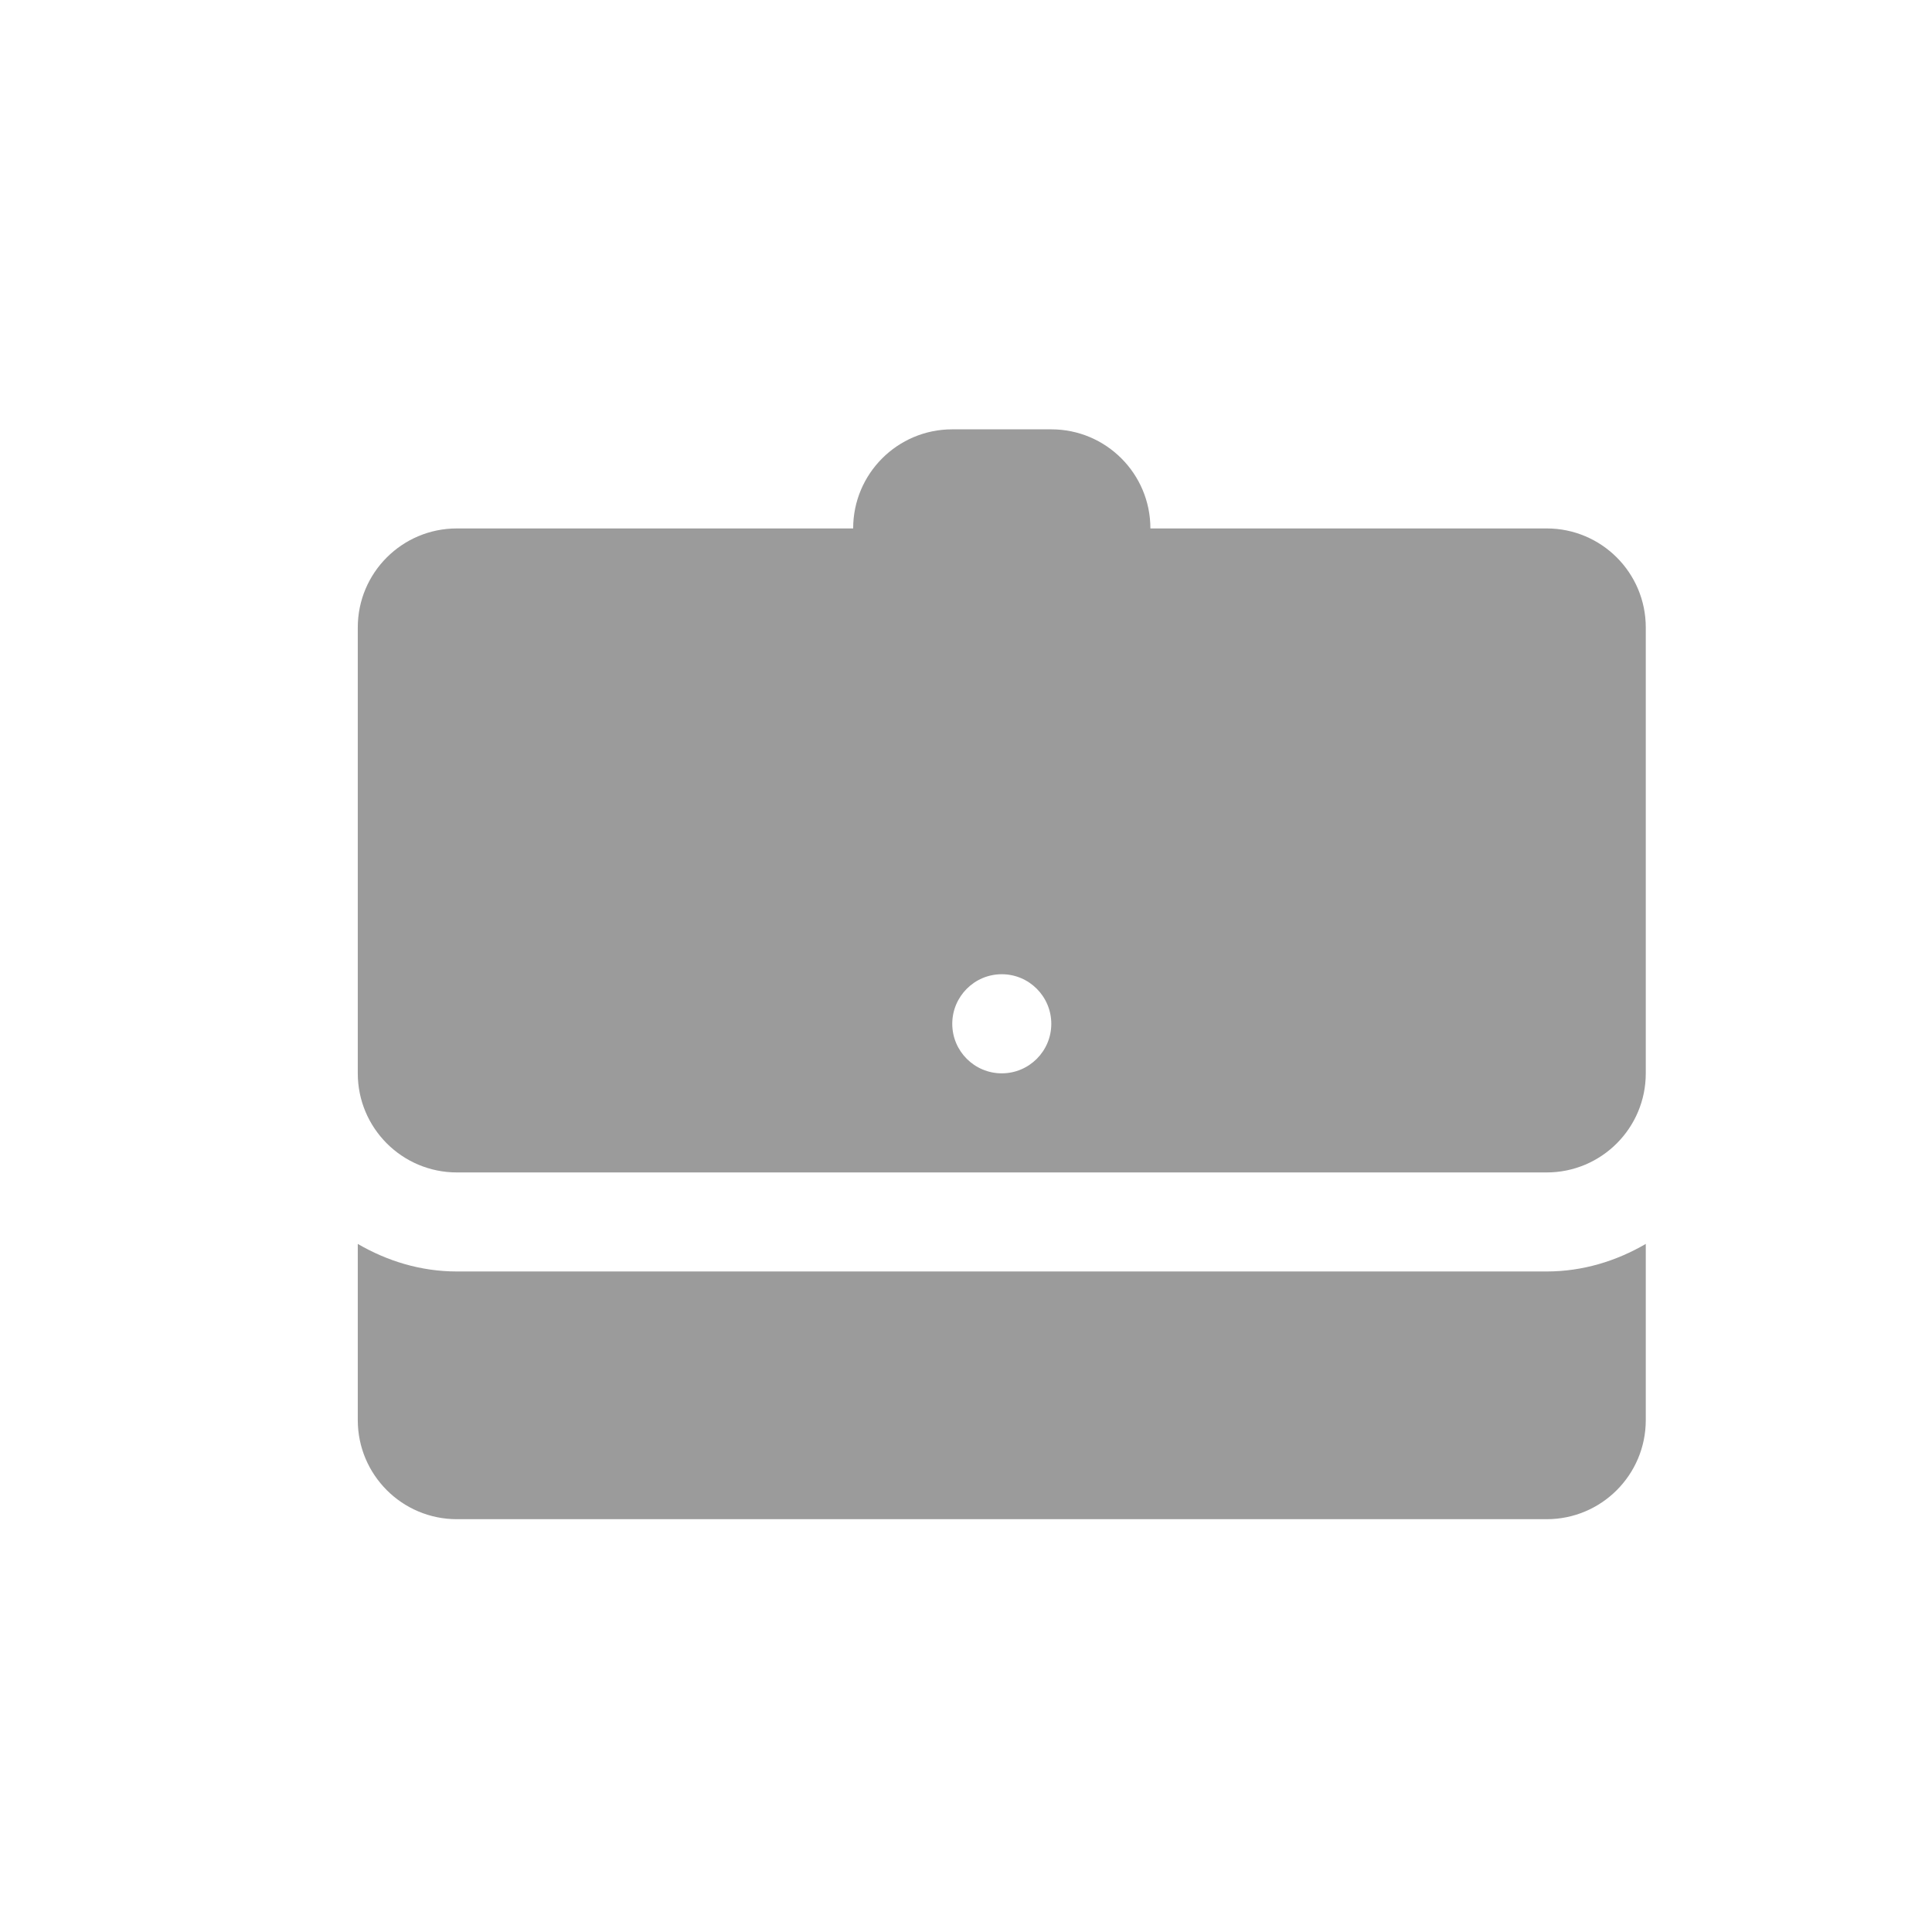 <?xml version="1.0" encoding="UTF-8"?>
<svg width="27px" height="27px" viewBox="0 0 27 27" version="1.1" xmlns="http://www.w3.org/2000/svg" xmlns:xlink="http://www.w3.org/1999/xlink">
    <!-- Generator: sketchtool 63.1 (101010) - https://sketch.com -->
    <title>F921CB51-9F38-4778-8BA3-3C20C1209B62</title>
    <desc>Created with sketchtool.</desc>
    <g id="Page-1" stroke="none" stroke-width="1" fill="none" fill-rule="evenodd">
        <g id="homepage-1440" transform="translate(-21, -151)" fill="#9B9B9B" fill-rule="nonzero">
            <g id="header">
                <g id="Group-13" transform="translate(21, 151)">
                    <g id="briefcase-拷貝" transform="translate(5, 6)">
                        <path d="M16.615,1.385 L1.385,1.385 C0.62,1.385 0,2.004 0,2.769 L0,9 C0,9.765 0.62,10.385 1.385,10.385 L16.615,10.385 C17.38,10.385 18,9.765 18,9 L18,2.769 C18,2.004 17.38,1.385 16.615,1.385 Z M9,9 C8.618,9 8.308,8.69 8.308,8.308 C8.308,7.926 8.618,7.615 9,7.615 C9.382,7.615 9.692,7.926 9.692,8.308 C9.692,8.69 9.382,9 9,9 Z" id="Shape"></path>
                        <path d="M16.615,11.769 L1.385,11.769 C0.878,11.769 0.409,11.622 0,11.384 L0,13.846 C0,14.611 0.62,15.231 1.385,15.231 L16.615,15.231 C17.38,15.231 18,14.611 18,13.846 L18,11.384 C17.591,11.622 17.122,11.769 16.615,11.769 Z" id="Path"></path>
                        <path d="M11.077,2.077 L6.923,2.077 L6.923,1.385 C6.923,0.62 7.543,0 8.308,0 L9.692,0 C10.457,0 11.077,0.62 11.077,1.385 L11.077,2.077 Z" id="Path"></path>
                    </g>
                </g>
            </g>
        </g>
    </g>
</svg>